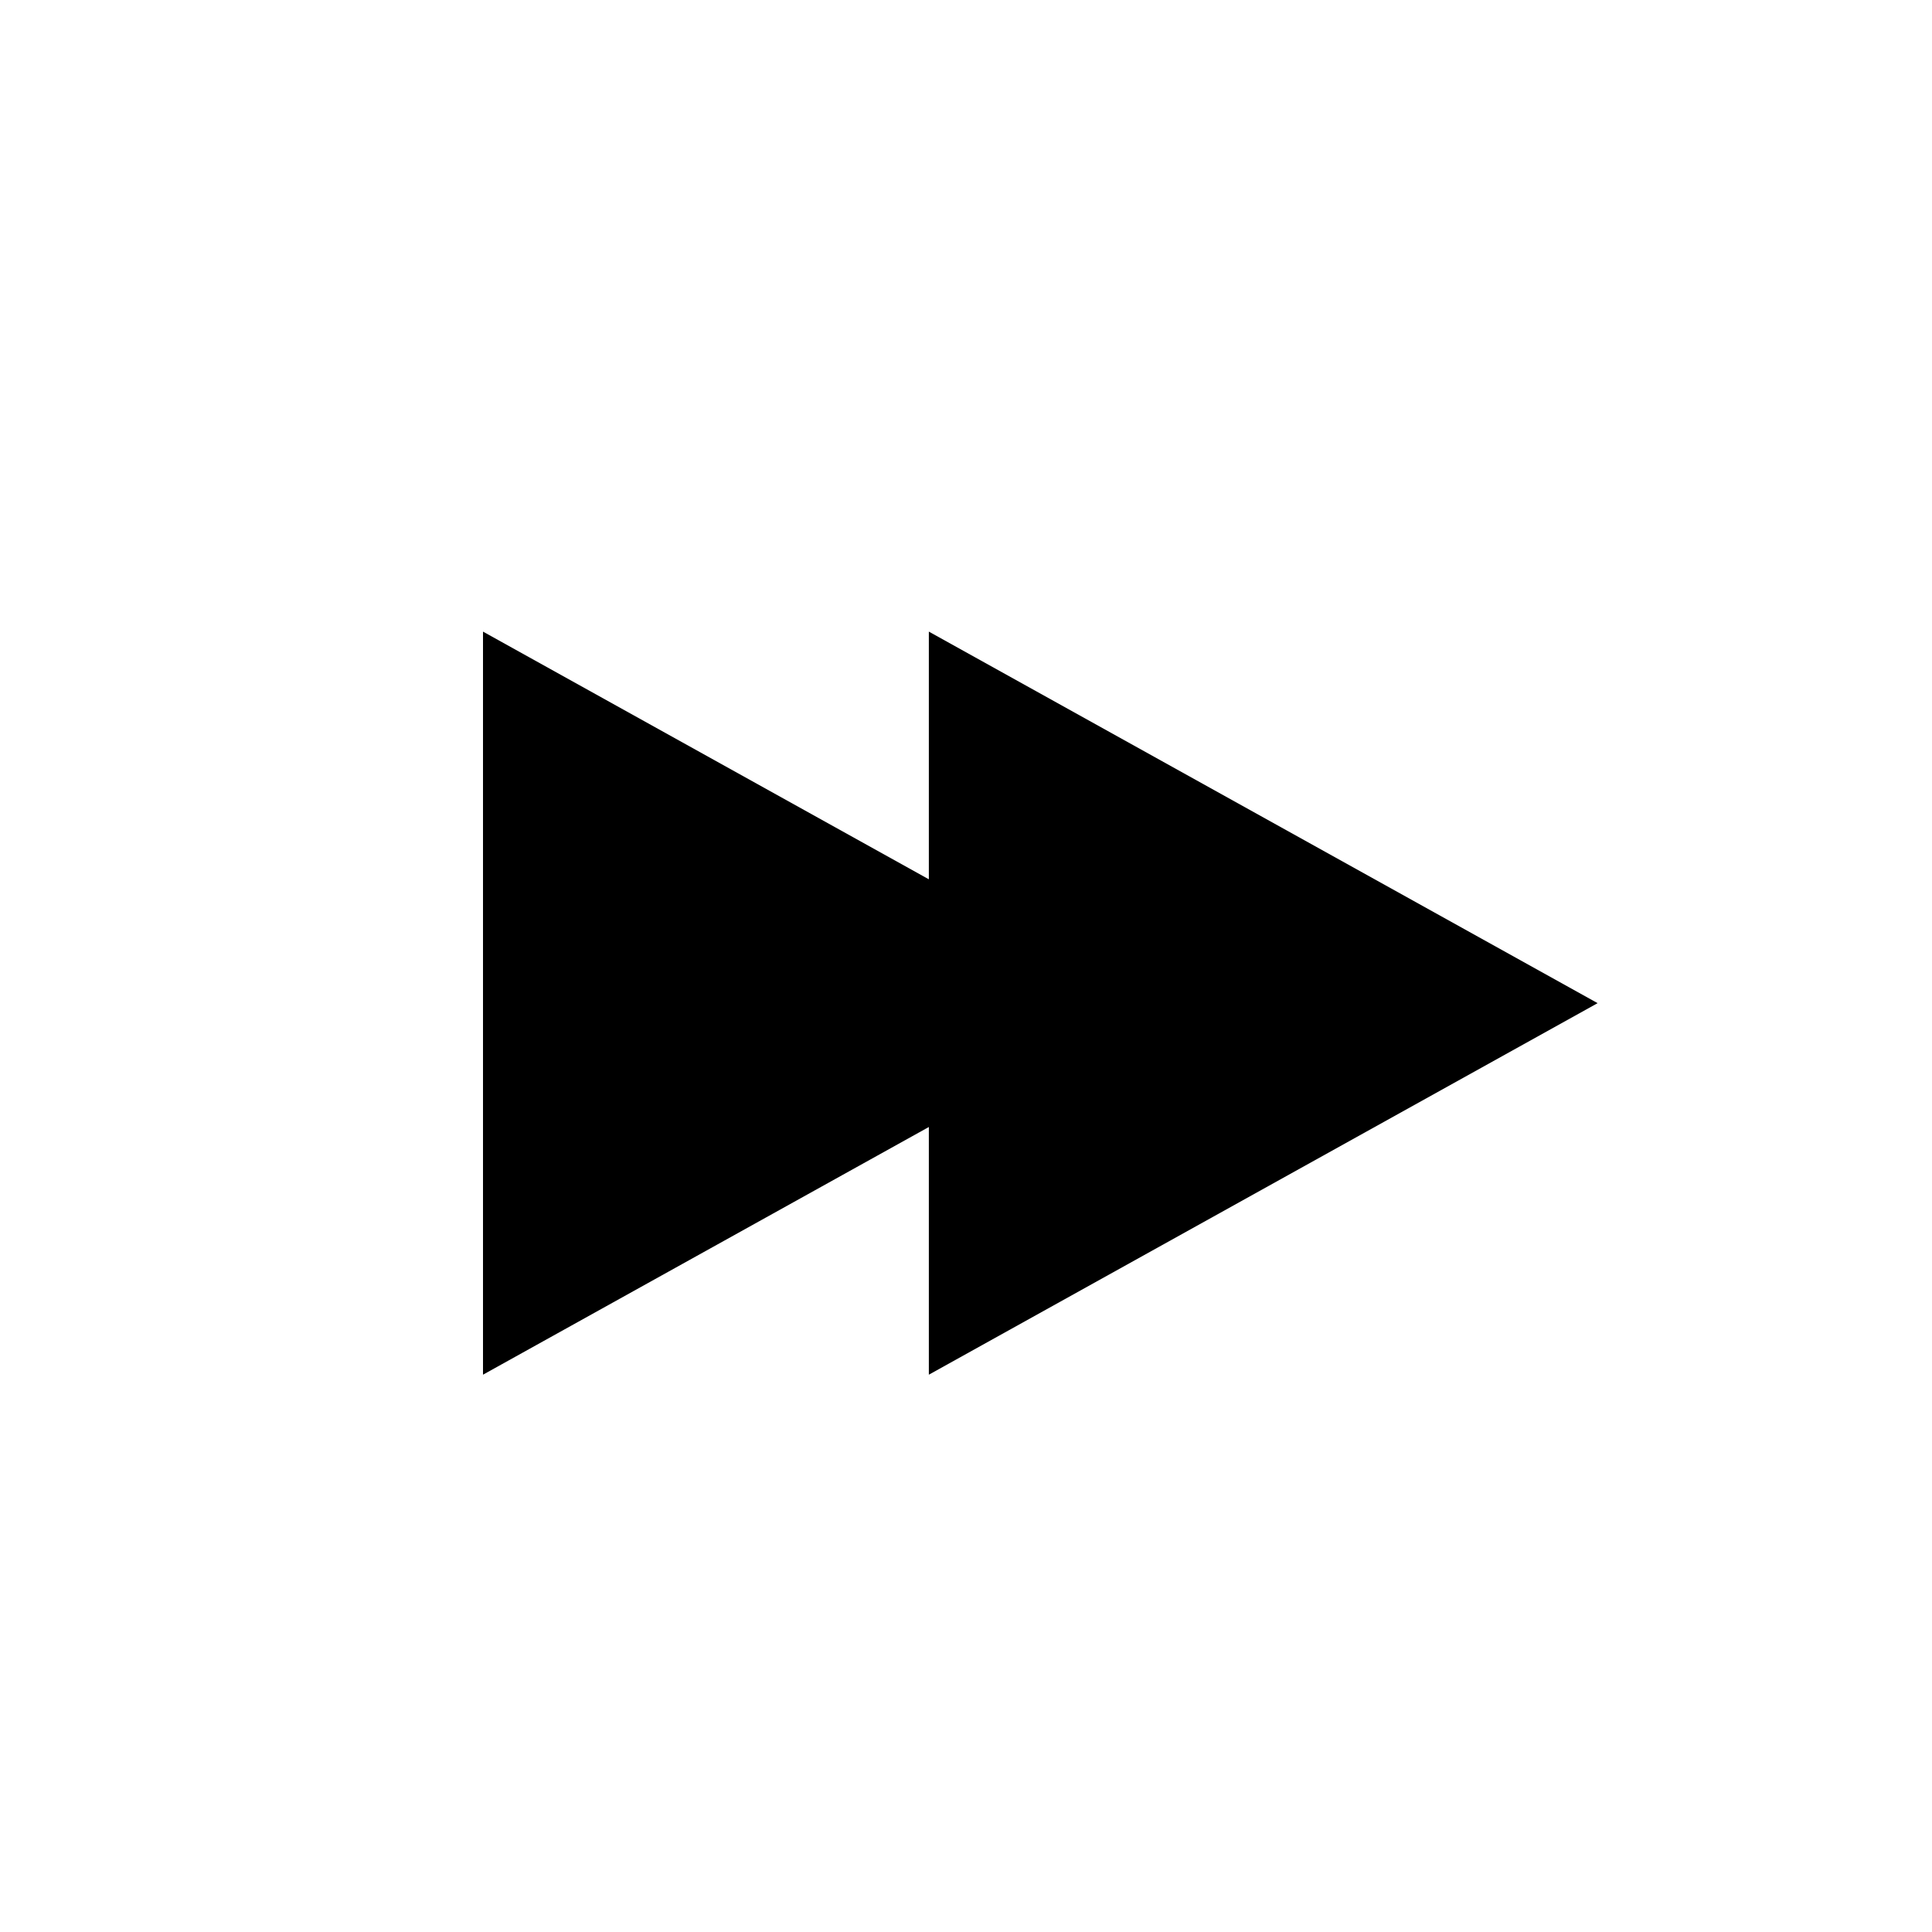 <svg id="Forward" xmlns="http://www.w3.org/2000/svg" width="26" height="26" viewBox="0 0 26 26">
  <defs>
    <style>
      .cls-1 {
        fill: none;
      }
    </style>
  </defs>
  <rect id="사각형_2" data-name="사각형 2" class="cls-1" width="26" height="26"/>
  <path id="다각형_1" data-name="다각형 1" d="M5,0l5,9H0Z" transform="translate(21.5 8.5) rotate(90)"/>
  <path id="다각형_2" data-name="다각형 2" d="M5,0l5,9H0Z" transform="translate(15.5 8.5) rotate(90)"/>
</svg>
